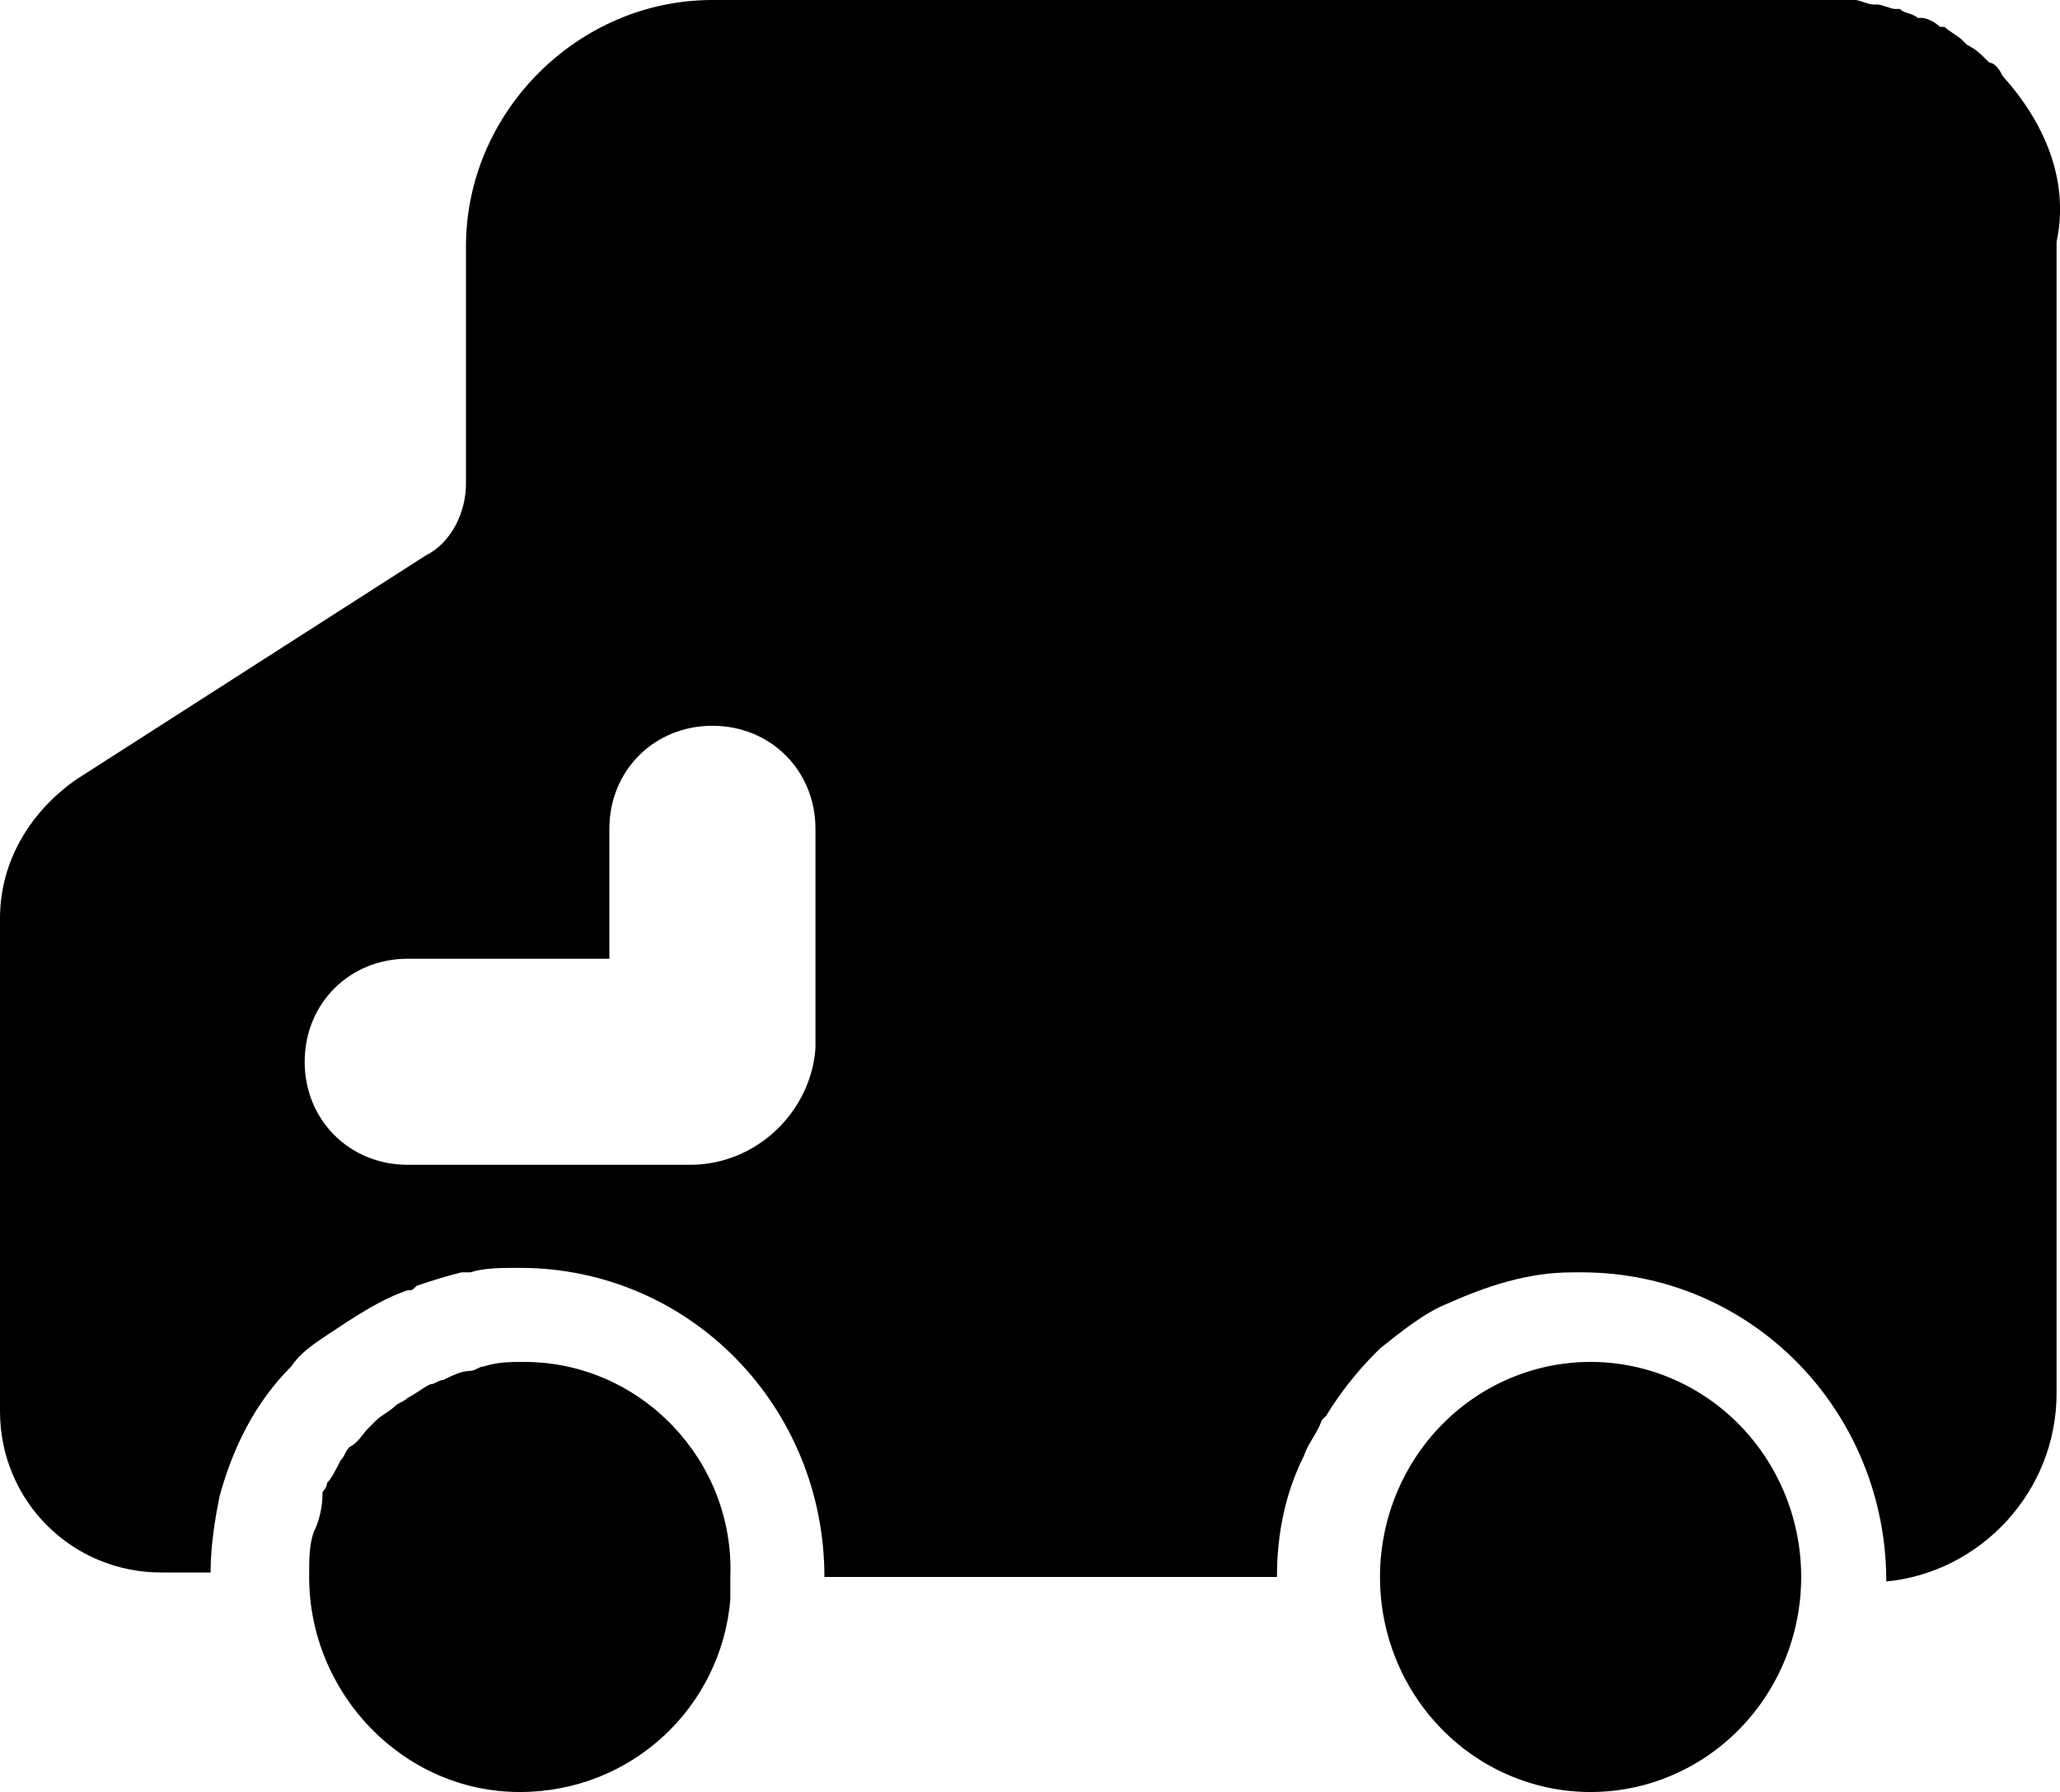 <?xml version="1.0" standalone="no"?><!DOCTYPE svg PUBLIC "-//W3C//DTD SVG 1.1//EN" "http://www.w3.org/Graphics/SVG/1.1/DTD/svg11.dtd"><svg t="1688345445336" class="icon" viewBox="0 0 1177 1024" version="1.1" xmlns="http://www.w3.org/2000/svg" p-id="1704" xmlns:xlink="http://www.w3.org/1999/xlink" width="229.883" height="200"><path d="M1144.32 43.52c-2.56-5.12-5.12-7.68-7.68-7.68l-2.56-2.56c-2.56-2.56-5.12-5.12-10.24-7.68l-2.56-2.56c-2.56-2.56-7.68-5.12-10.24-7.68h-2.56c-2.56-2.56-7.68-5.12-10.24-5.12h-2.56c-2.56-2.56-7.68-2.56-10.24-5.12h-2.56c-2.56 0-7.68-2.56-10.24-2.56h-2.56c-2.56 0-7.68-2.56-10.24-2.56H407.04c-76.8 0-140.8 64-140.8 140.8v135.68c0 15.36-7.68 33.28-23.04 40.96l-199.68 128c-25.6 17.92-43.52 46.08-43.52 79.36v281.6c0 51.2 40.96 92.16 92.16 92.16h28.16c0-15.36 2.56-30.72 5.12-43.52 7.68-28.16 20.48-53.76 40.96-74.24 5.12-7.68 12.8-12.8 20.48-17.92 15.36-10.24 30.72-20.48 46.08-25.6 2.56 0 2.56 0 5.12-2.56 7.68-2.56 15.36-5.12 25.6-7.68h5.12c7.68-2.56 17.92-2.56 28.16-2.56 97.28 0 174.08 79.36 174.08 176.64h258.56c0-25.6 5.12-48.64 15.36-69.12 2.56-7.68 7.68-12.8 10.24-20.48l2.56-2.56c7.68-12.8 17.92-25.6 28.16-35.84l2.56-2.56c12.8-10.24 25.6-20.48 38.4-25.6 23.04-10.24 46.08-17.92 71.68-17.92h5.12c97.28 0 174.08 79.36 174.08 176.64 53.76-5.12 97.28-51.2 97.28-107.52V138.24c7.68-35.84-7.68-69.12-30.72-94.72zM394.24 665.6H232.96c-33.28 0-58.88-25.6-58.88-58.88s25.6-58.88 58.88-58.88h115.2v-74.24c0-33.28 25.6-58.88 58.88-58.88s58.88 25.6 58.88 58.88v125.44c-2.56 35.84-33.28 66.56-71.68 66.56z" p-id="1705"></path><path d="M299.52 778.24c-7.68 0-15.36 0-23.04 2.56-2.56 0-5.12 2.56-7.68 2.56-5.12 0-10.24 2.56-15.36 5.12-2.56 0-5.12 2.56-7.68 2.56-5.12 2.56-7.68 5.12-12.8 7.68-2.56 2.56-5.12 2.56-7.68 5.12s-7.68 5.12-10.24 7.68l-5.12 5.12c-2.56 2.56-5.12 7.68-10.24 10.24-2.56 2.56-2.56 5.12-5.12 7.68-2.56 5.12-5.12 10.24-7.68 12.8 0 2.56-2.56 5.12-2.56 5.12 0 10.24-2.56 17.92-5.12 23.04-2.56 7.68-2.56 15.36-2.56 25.6 0 66.56 53.76 122.88 120.32 122.88 64 0 115.2-48.64 120.32-110.08v-12.8c2.56-66.56-51.2-122.88-117.76-122.88z" p-id="1706"></path><path d="M788.48 901.12a122.88 120.32 90 1 0 240.64 0 122.88 120.32 90 1 0-240.64 0Z" p-id="1707"></path></svg>
